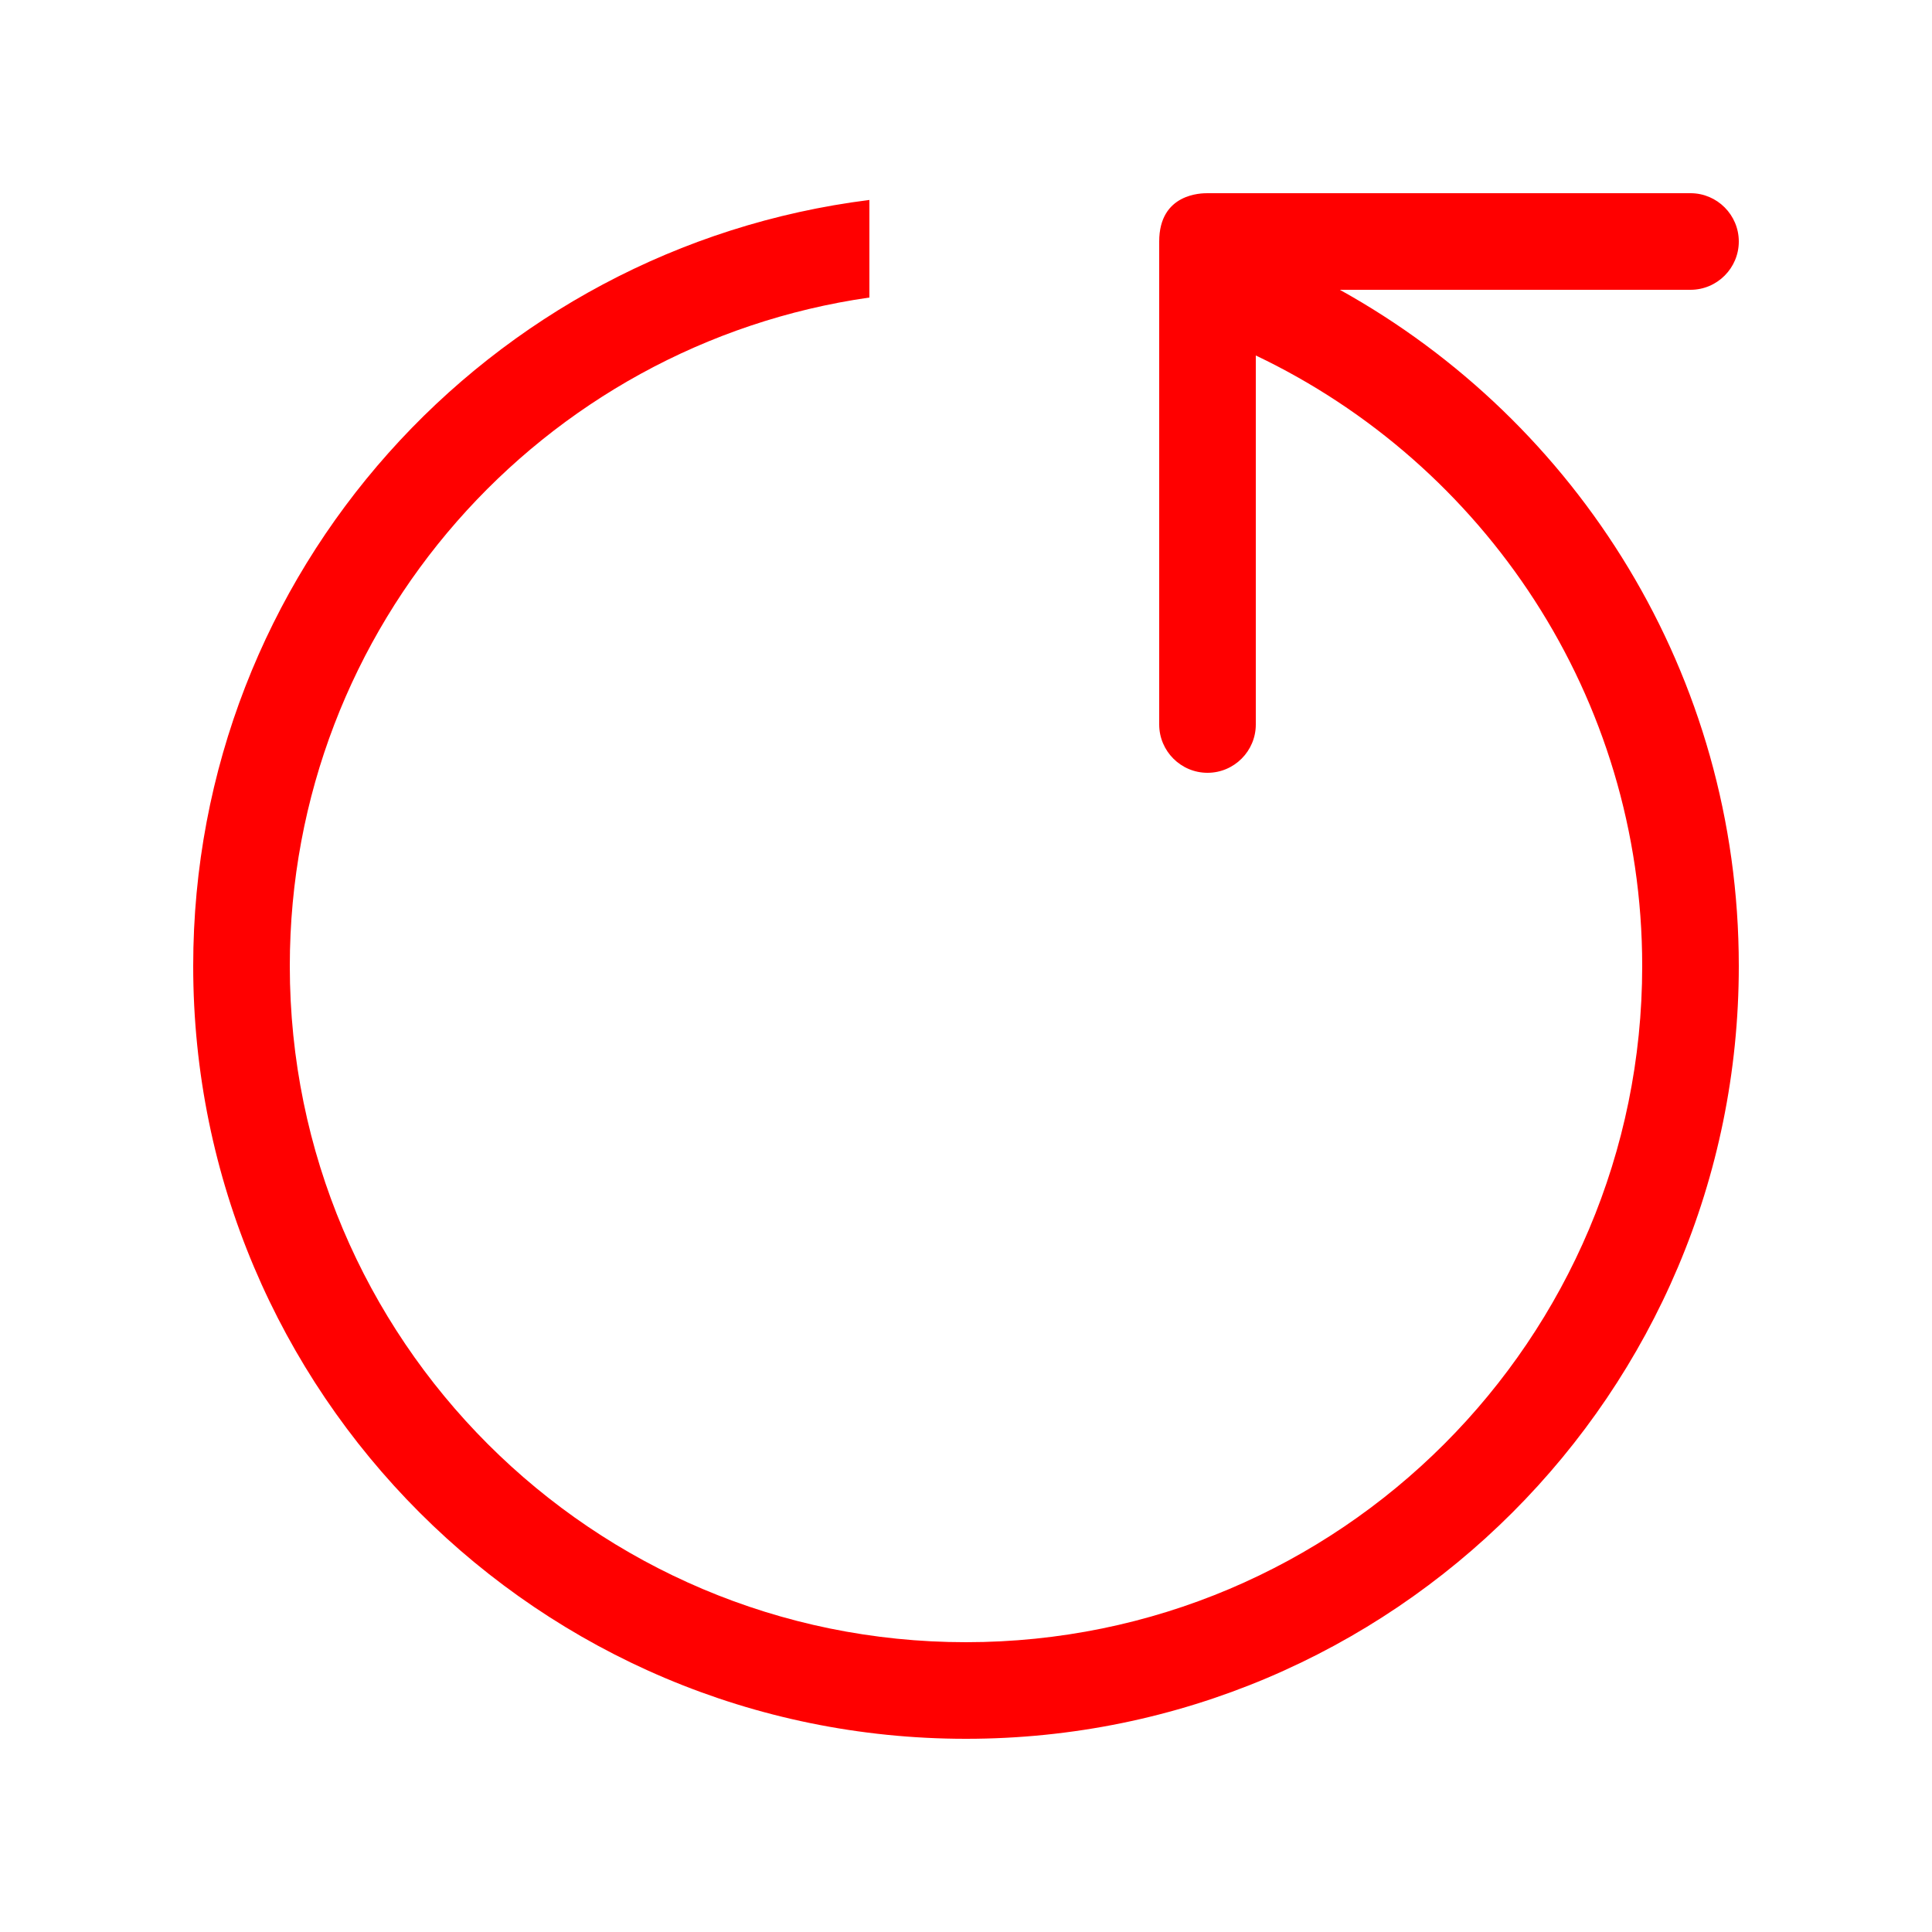 <svg width="40" height="40" version="1.1" viewBox="0 -2 40 40" xmlns="http://www.w3.org/2000/svg">
 <g fill="none" fill-rule="evenodd">
  <g transform="translate(-148,-1137)" fill="#f00">
   <path d="m175.74 1141h7.26c0.552 0 1-0.45 1-1s-0.448-1-1-1h-10c-0.121 0-1 0-1 1v10c0 0.55 0.448 1 1 1s1-0.45 1-1v-7.64c4.728 2.25 8 7.06 8 12.64 0 7.73-6.268 14-14 14s-14-6.27-14-14c0-7.05 5.218-12.87 12-13.84v-2.02c-7.891 0.99-14 7.7-14 15.86 0 8.84 7.164 16 16 16s16-7.16 16-16c0-6.03-3.336-11.27-8.26-14"/>
  </g>
 </g>
</svg>
